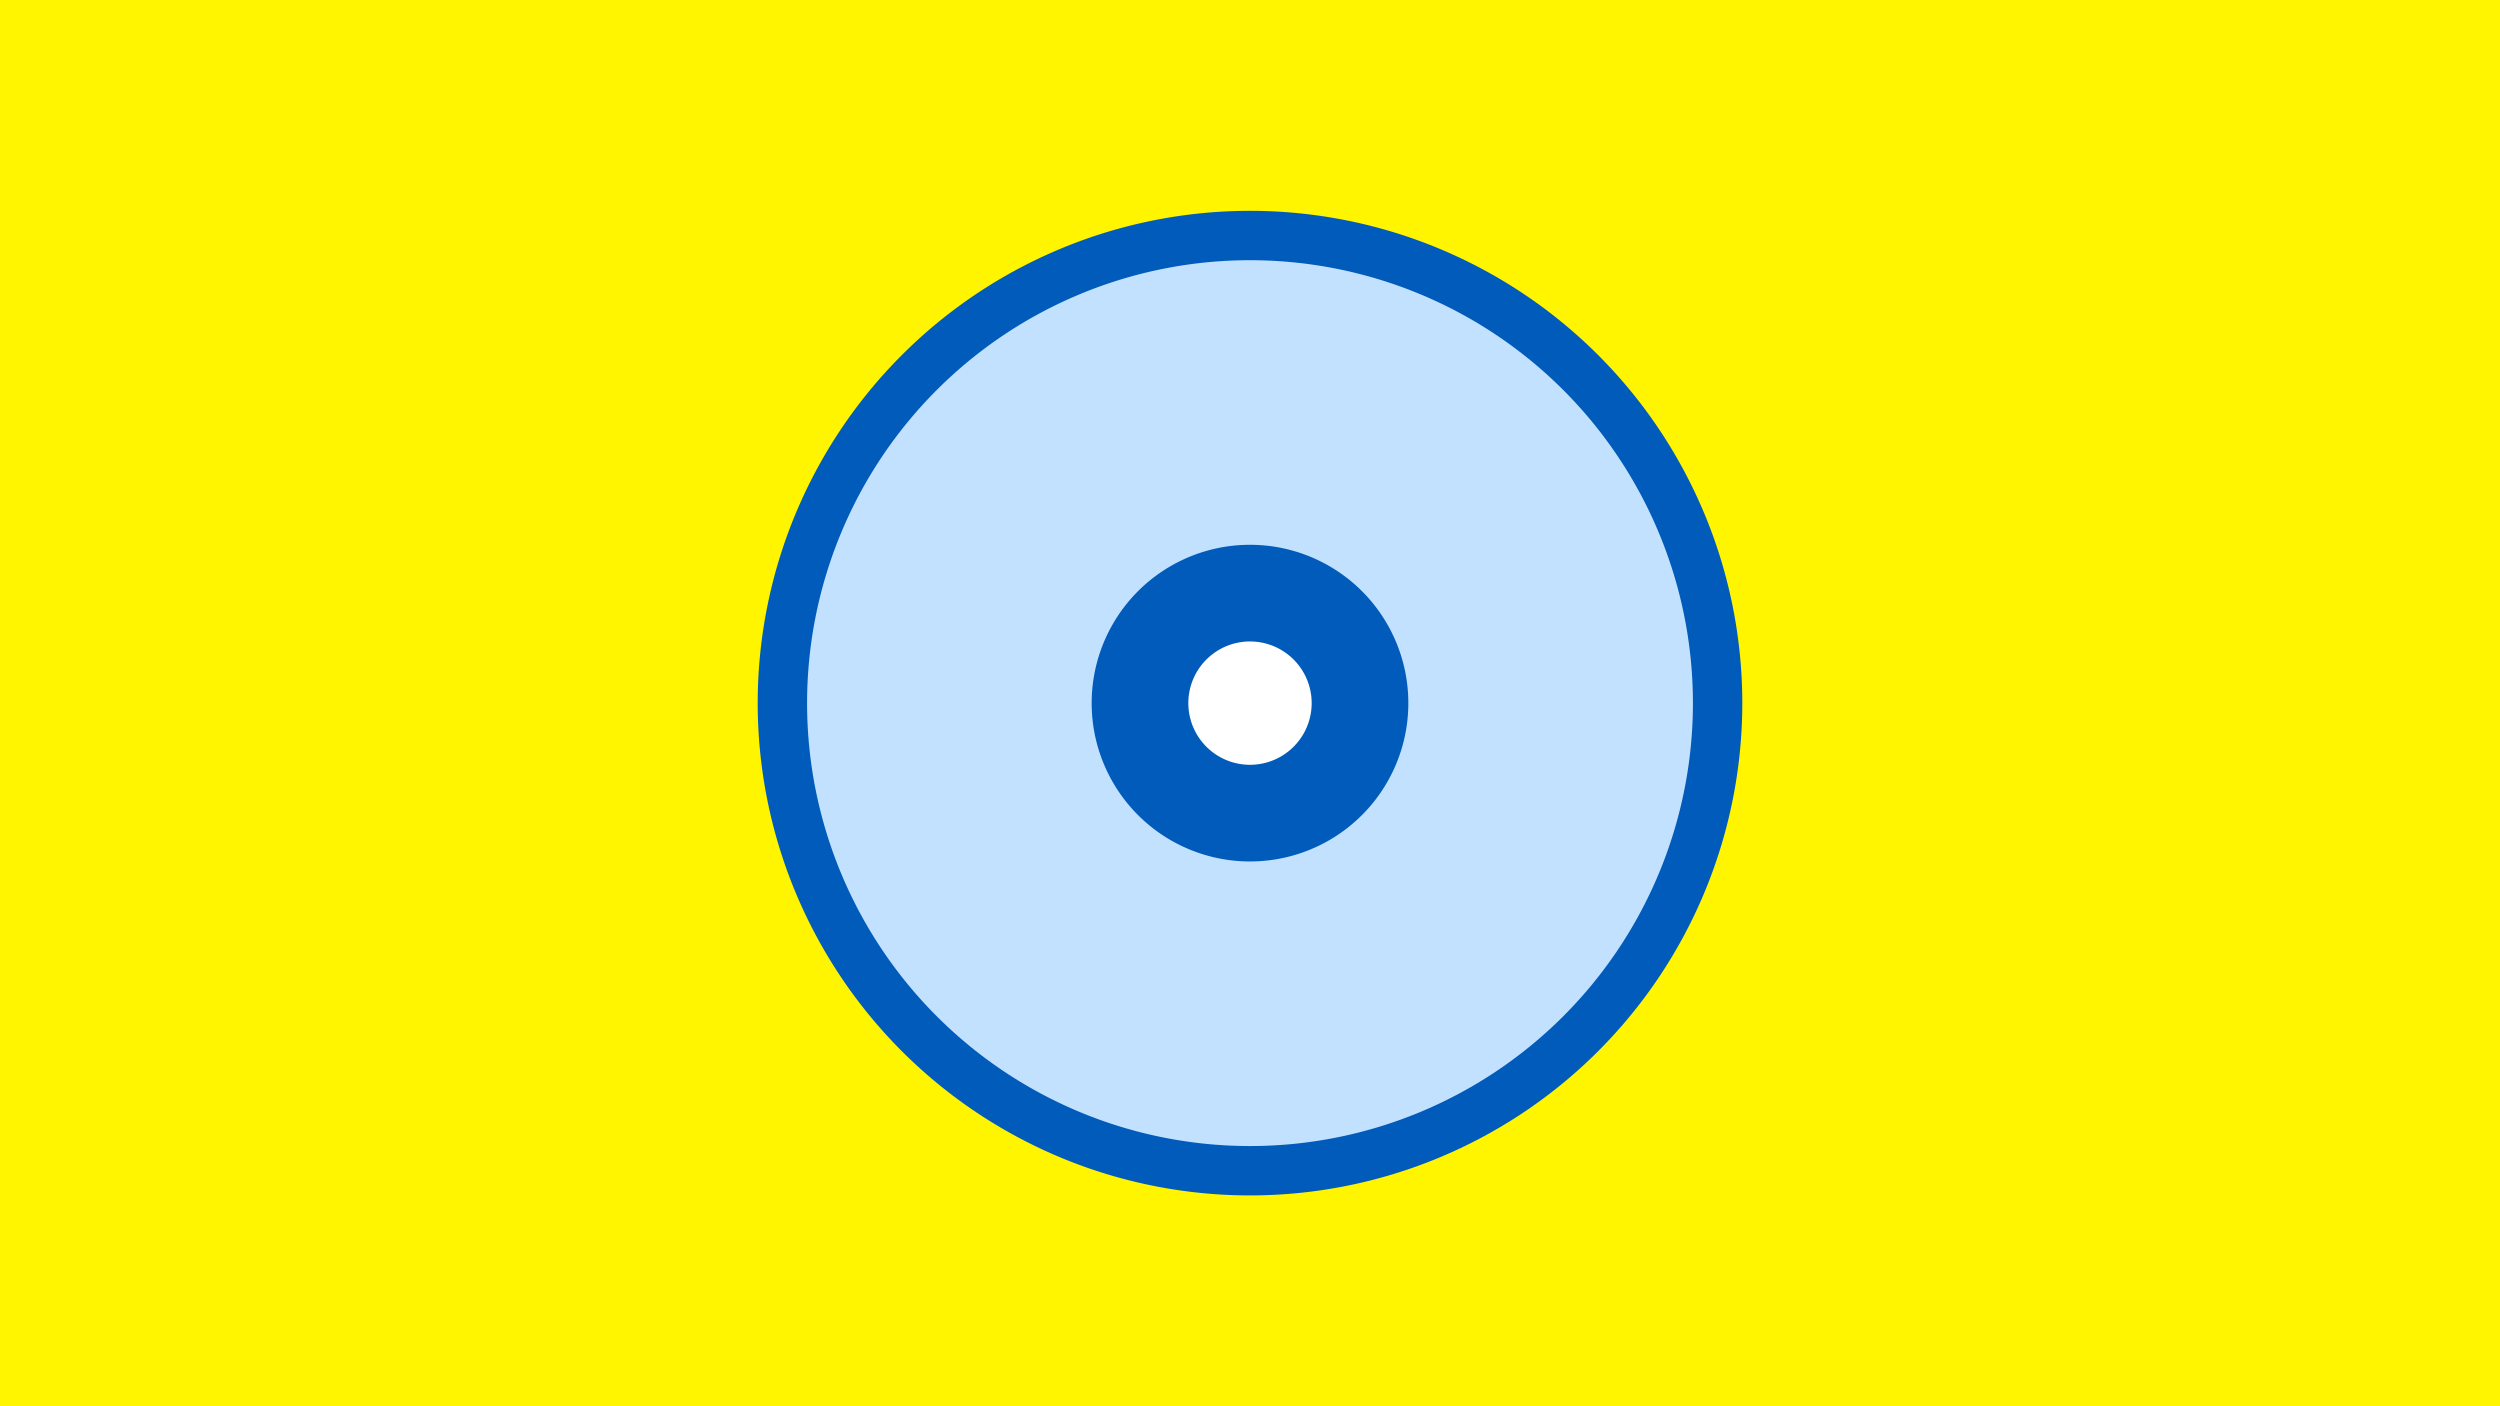 <svg width="1200" height="675" viewBox="-500 -500 1200 675" xmlns="http://www.w3.org/2000/svg"><title>19506-10288707616</title><path d="M-500-500h1200v675h-1200z" fill="#fff500"/><path d="M336.3-162.5a236.3 236.3 0 1 1-472.6 0 236.3 236.3 0 1 1 472.6 0z" fill="#005bbb"/><path d="M312.6-162.5a212.6 212.6 0 1 1-425.2 0 212.6 212.6 0 1 1 425.2 0z m-288.6 0a76 76 0 1 0 152 0 76 76 0 1 0-152 0z" fill="#c2e1ff"/><path d="M129.6-162.5a29.6 29.6 0 1 1-59.2 0 29.6 29.6 0 1 1 59.2 0z" fill="#fff"/></svg>